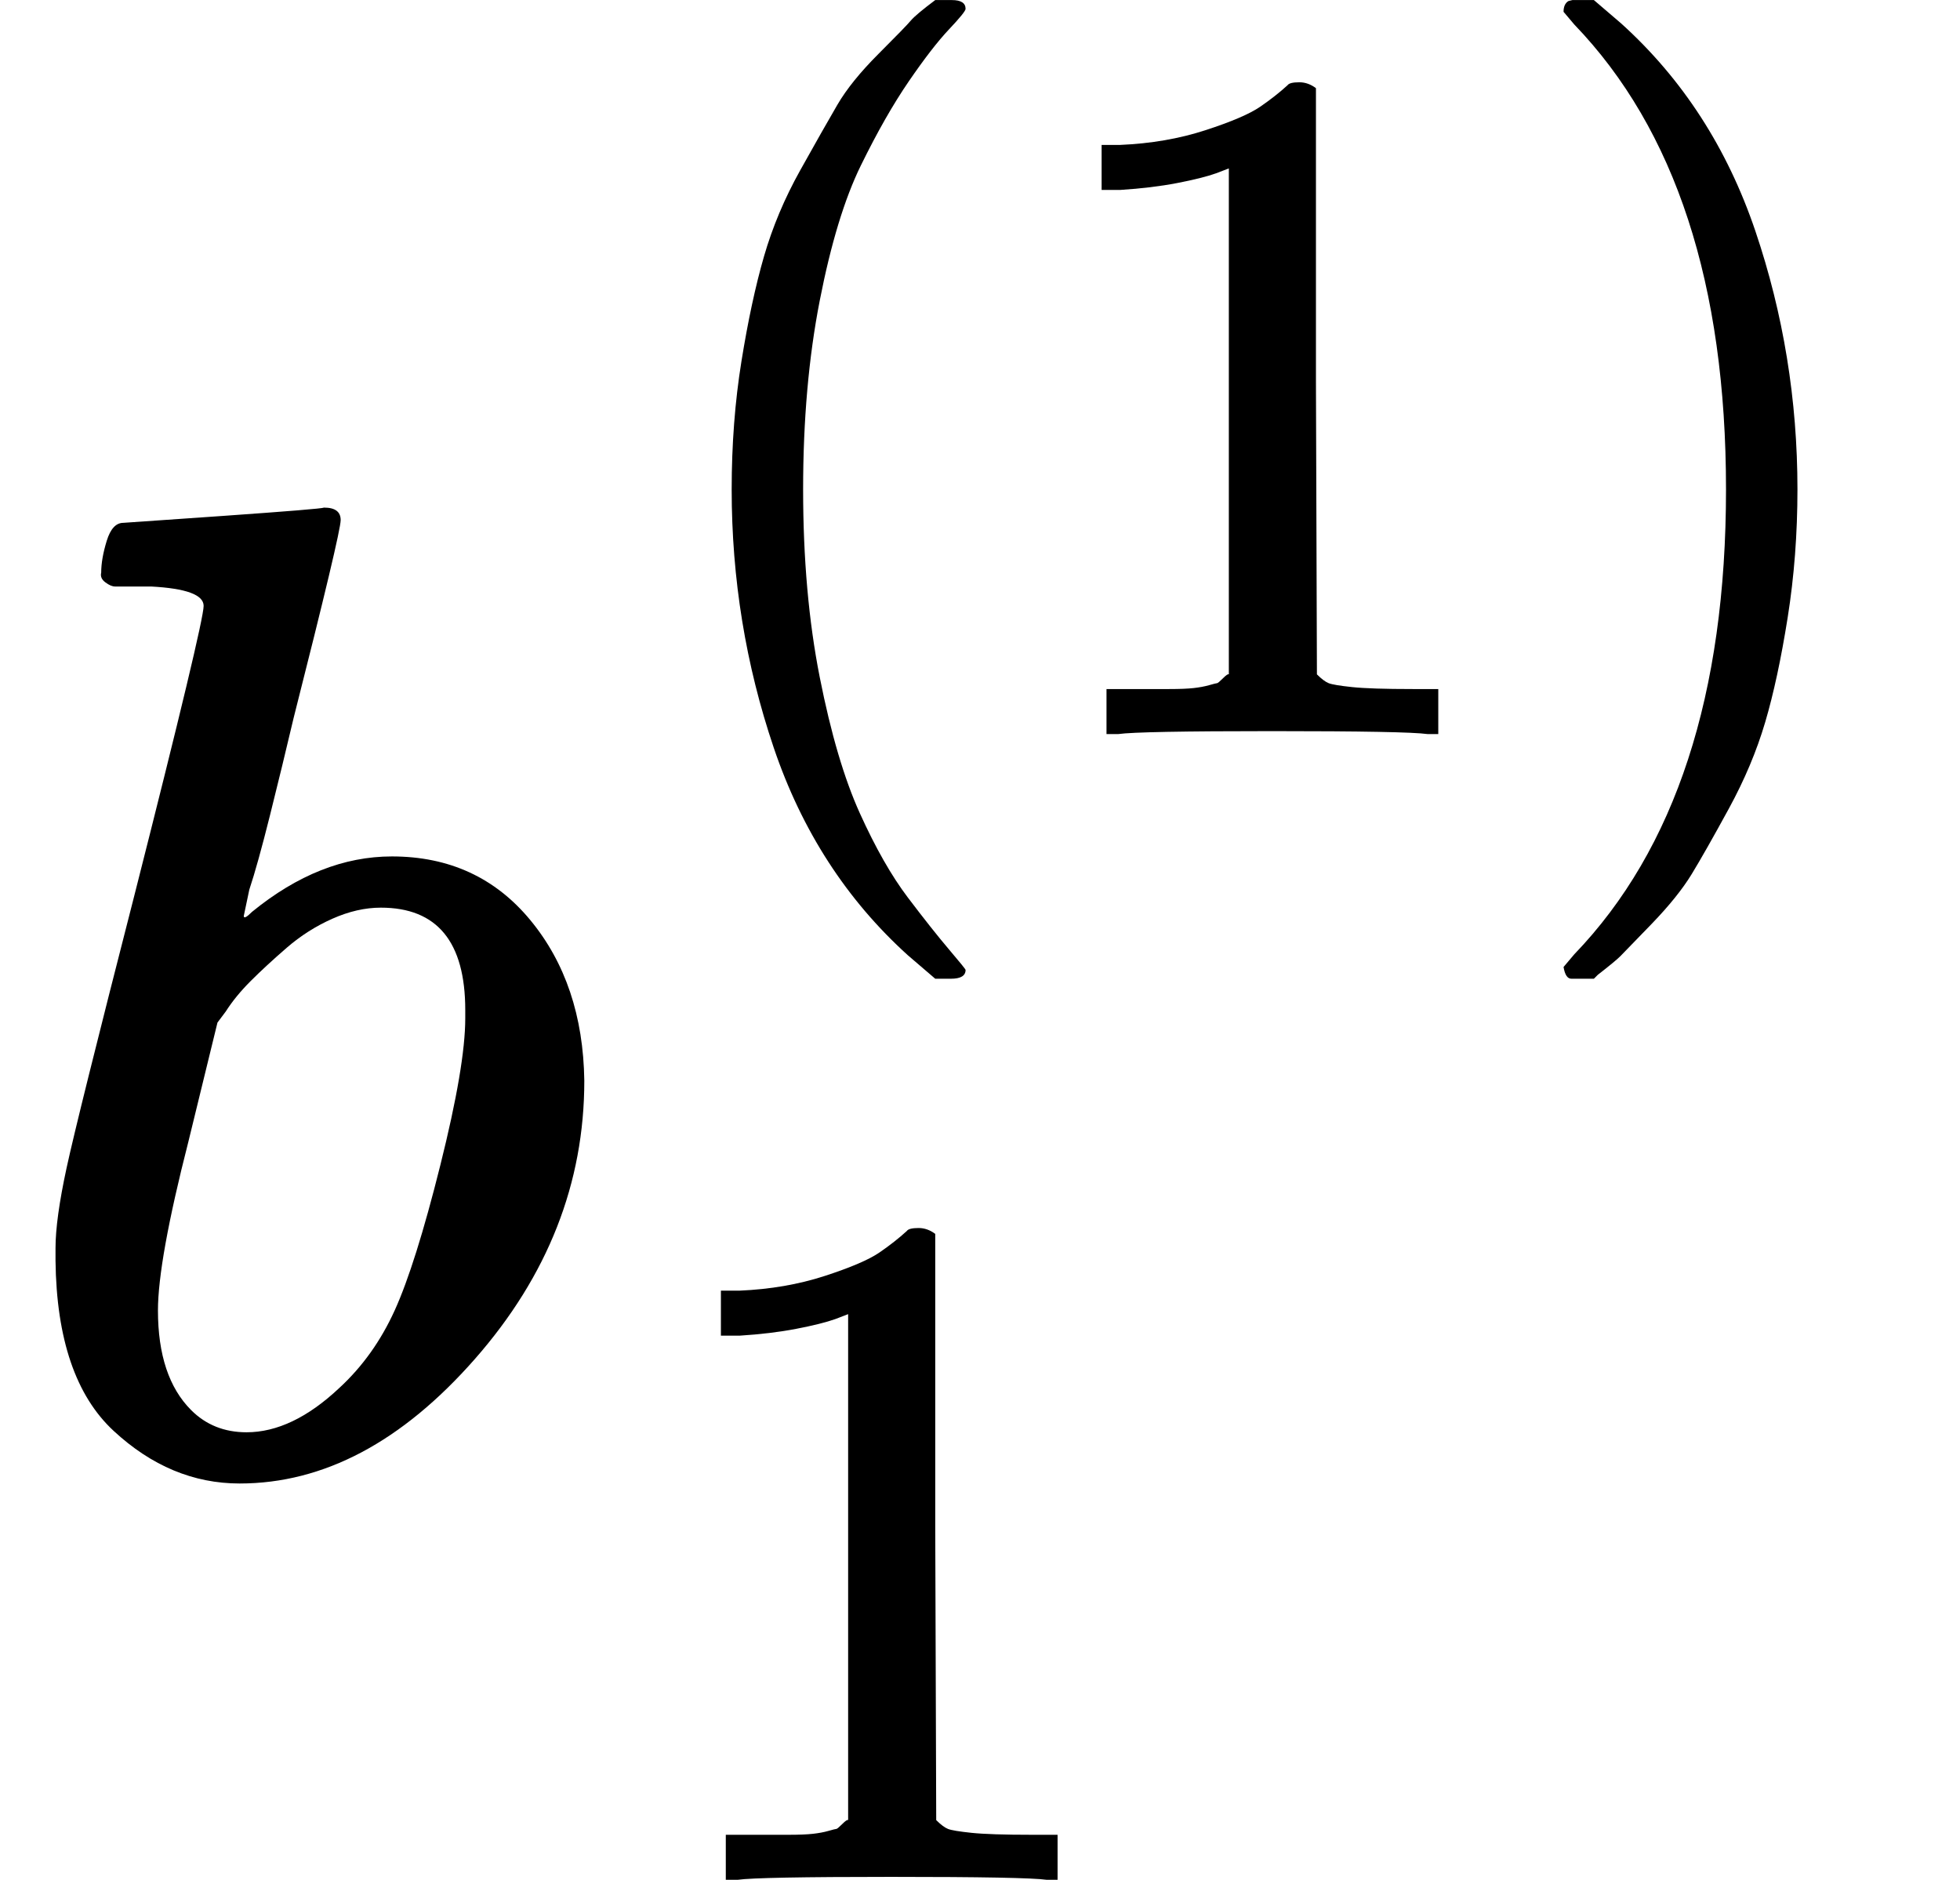 <?xml version="1.0" encoding="UTF-8" standalone="no" ?>
<svg xmlns="http://www.w3.org/2000/svg" width="25.624px" height="24.576px" viewBox="0 -1060.7 1415.7 1358" xmlns:xlink="http://www.w3.org/1999/xlink" aria-hidden="true"><defs><path id="MJX-46-TEX-I-1D44F" d="M73 647Q73 657 77 670T89 683Q90 683 161 688T234 694Q246 694 246 685T212 542Q204 508 195 472T180 418L176 399Q176 396 182 402Q231 442 283 442Q345 442 383 396T422 280Q422 169 343 79T173 -11Q123 -11 82 27T40 150V159Q40 180 48 217T97 414Q147 611 147 623T109 637Q104 637 101 637H96Q86 637 83 637T76 640T73 647ZM336 325V331Q336 405 275 405Q258 405 240 397T207 376T181 352T163 330L157 322L136 236Q114 150 114 114Q114 66 138 42Q154 26 178 26Q211 26 245 58Q270 81 285 114T318 219Q336 291 336 325Z"></path><path id="MJX-46-TEX-N-28" d="M94 250Q94 319 104 381T127 488T164 576T202 643T244 695T277 729T302 750H315H319Q333 750 333 741Q333 738 316 720T275 667T226 581T184 443T167 250T184 58T225 -81T274 -167T316 -220T333 -241Q333 -250 318 -250H315H302L274 -226Q180 -141 137 -14T94 250Z"></path><path id="MJX-46-TEX-N-31" d="M213 578L200 573Q186 568 160 563T102 556H83V602H102Q149 604 189 617T245 641T273 663Q275 666 285 666Q294 666 302 660V361L303 61Q310 54 315 52T339 48T401 46H427V0H416Q395 3 257 3Q121 3 100 0H88V46H114Q136 46 152 46T177 47T193 50T201 52T207 57T213 61V578Z"></path><path id="MJX-46-TEX-N-29" d="M60 749L64 750Q69 750 74 750H86L114 726Q208 641 251 514T294 250Q294 182 284 119T261 12T224 -76T186 -143T145 -194T113 -227T90 -246Q87 -249 86 -250H74Q66 -250 63 -250T58 -247T55 -238Q56 -237 66 -225Q221 -64 221 250T66 725Q56 737 55 738Q55 746 60 749Z"></path></defs><g stroke="#000000" fill="#000000" stroke-width="0" transform="scale(1,-1)"><g data-mml-node="math"><g data-mml-node="mspace"></g><g data-mml-node="msubsup"><g data-mml-node="mi"><use data-c="1D44F" xlink:href="#MJX-46-TEX-I-1D44F"></use></g><g data-mml-node="TeXAtom" transform="translate(462,530.4) scale(0.707)" data-mjx-texclass="ORD"><g data-mml-node="mo"><use data-c="28" xlink:href="#MJX-46-TEX-N-28"></use></g><g data-mml-node="mn" transform="translate(389,0)"><use data-c="31" xlink:href="#MJX-46-TEX-N-31"></use></g><g data-mml-node="mo" transform="translate(889,0)"><use data-c="29" xlink:href="#MJX-46-TEX-N-29"></use></g></g><g data-mml-node="TeXAtom" transform="translate(462,-297.3) scale(0.707)" data-mjx-texclass="ORD"><g data-mml-node="mn"><use data-c="31" xlink:href="#MJX-46-TEX-N-31"></use></g></g></g><g data-mml-node="mspace" transform="translate(1415.7,0)"></g></g></g></svg>